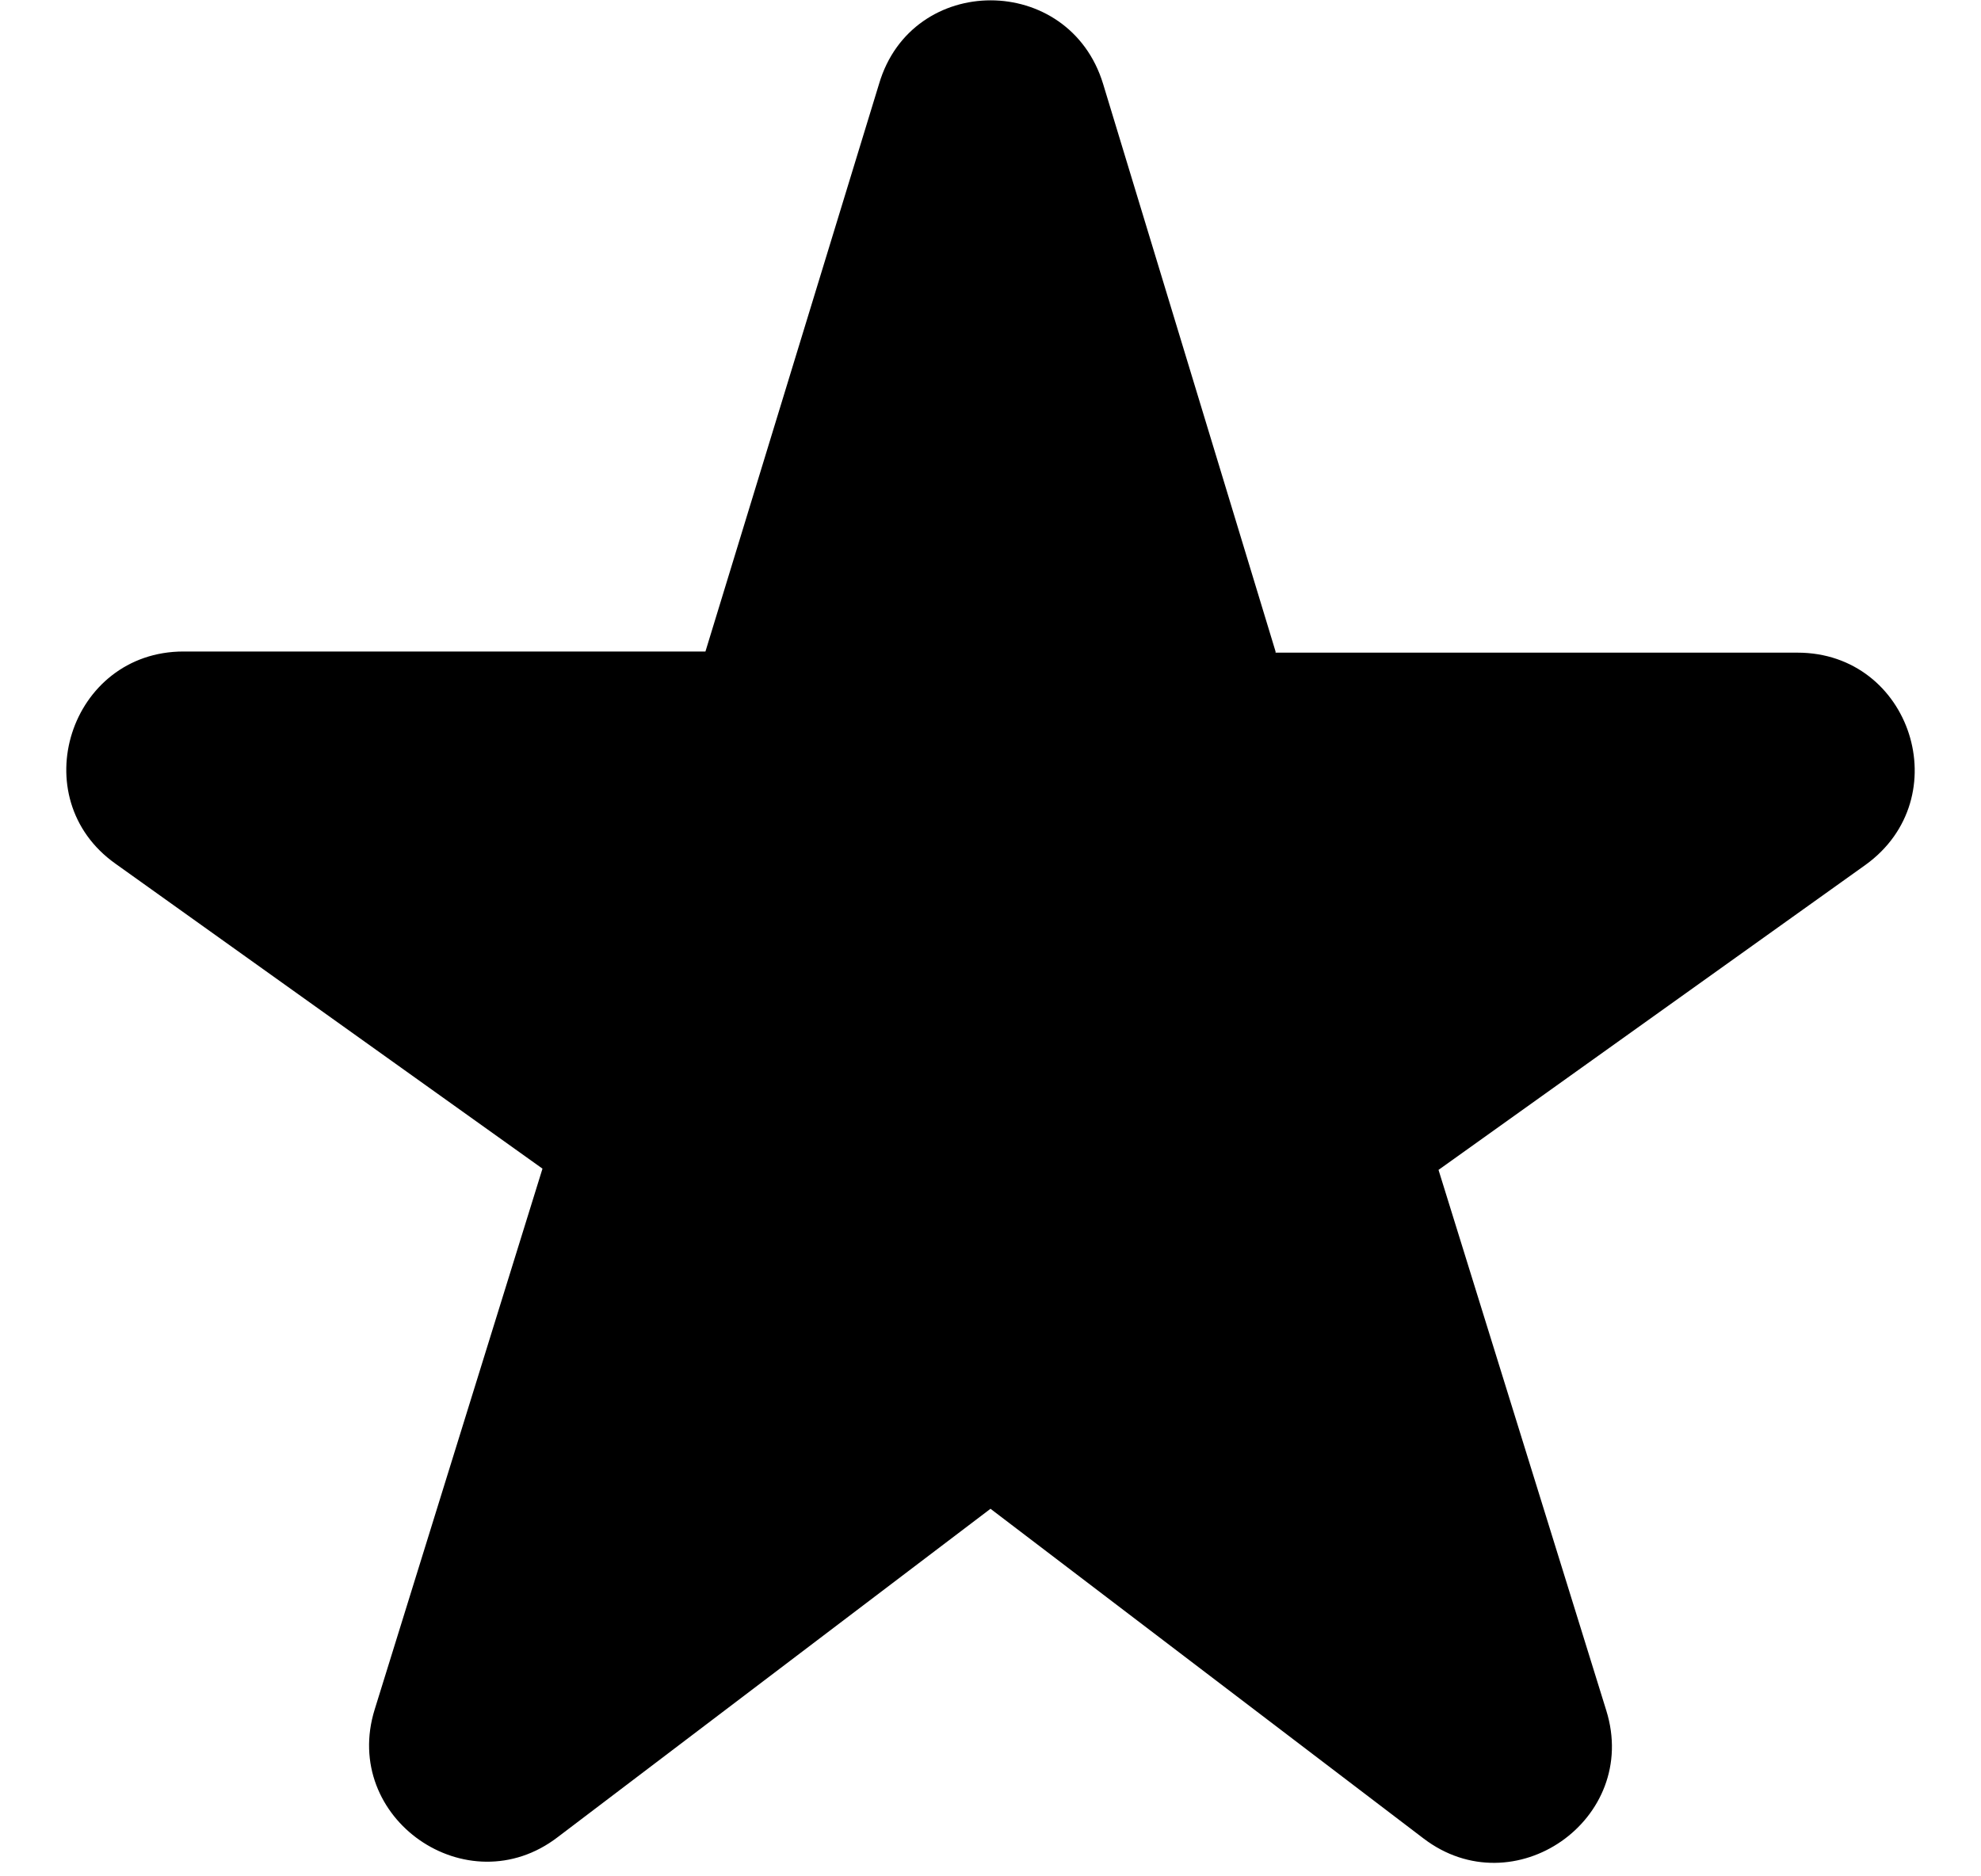 <svg width="19" height="18" viewBox="0 0 19 18" fill="none" xmlns="http://www.w3.org/2000/svg">
<path d="M12.234 6.25L10.58 0.805C10.254 -0.264 8.746 -0.264 8.431 0.805L6.766 6.25H1.76C0.669 6.25 0.219 7.656 1.108 8.286L5.203 11.211L3.594 16.398C3.268 17.444 4.483 18.288 5.349 17.624L9.5 14.474L13.651 17.635C14.518 18.299 15.732 17.455 15.406 16.409L13.797 11.223L17.892 8.297C18.781 7.656 18.331 6.261 17.24 6.261H12.234V6.25Z" fill="black"/>
</svg>
